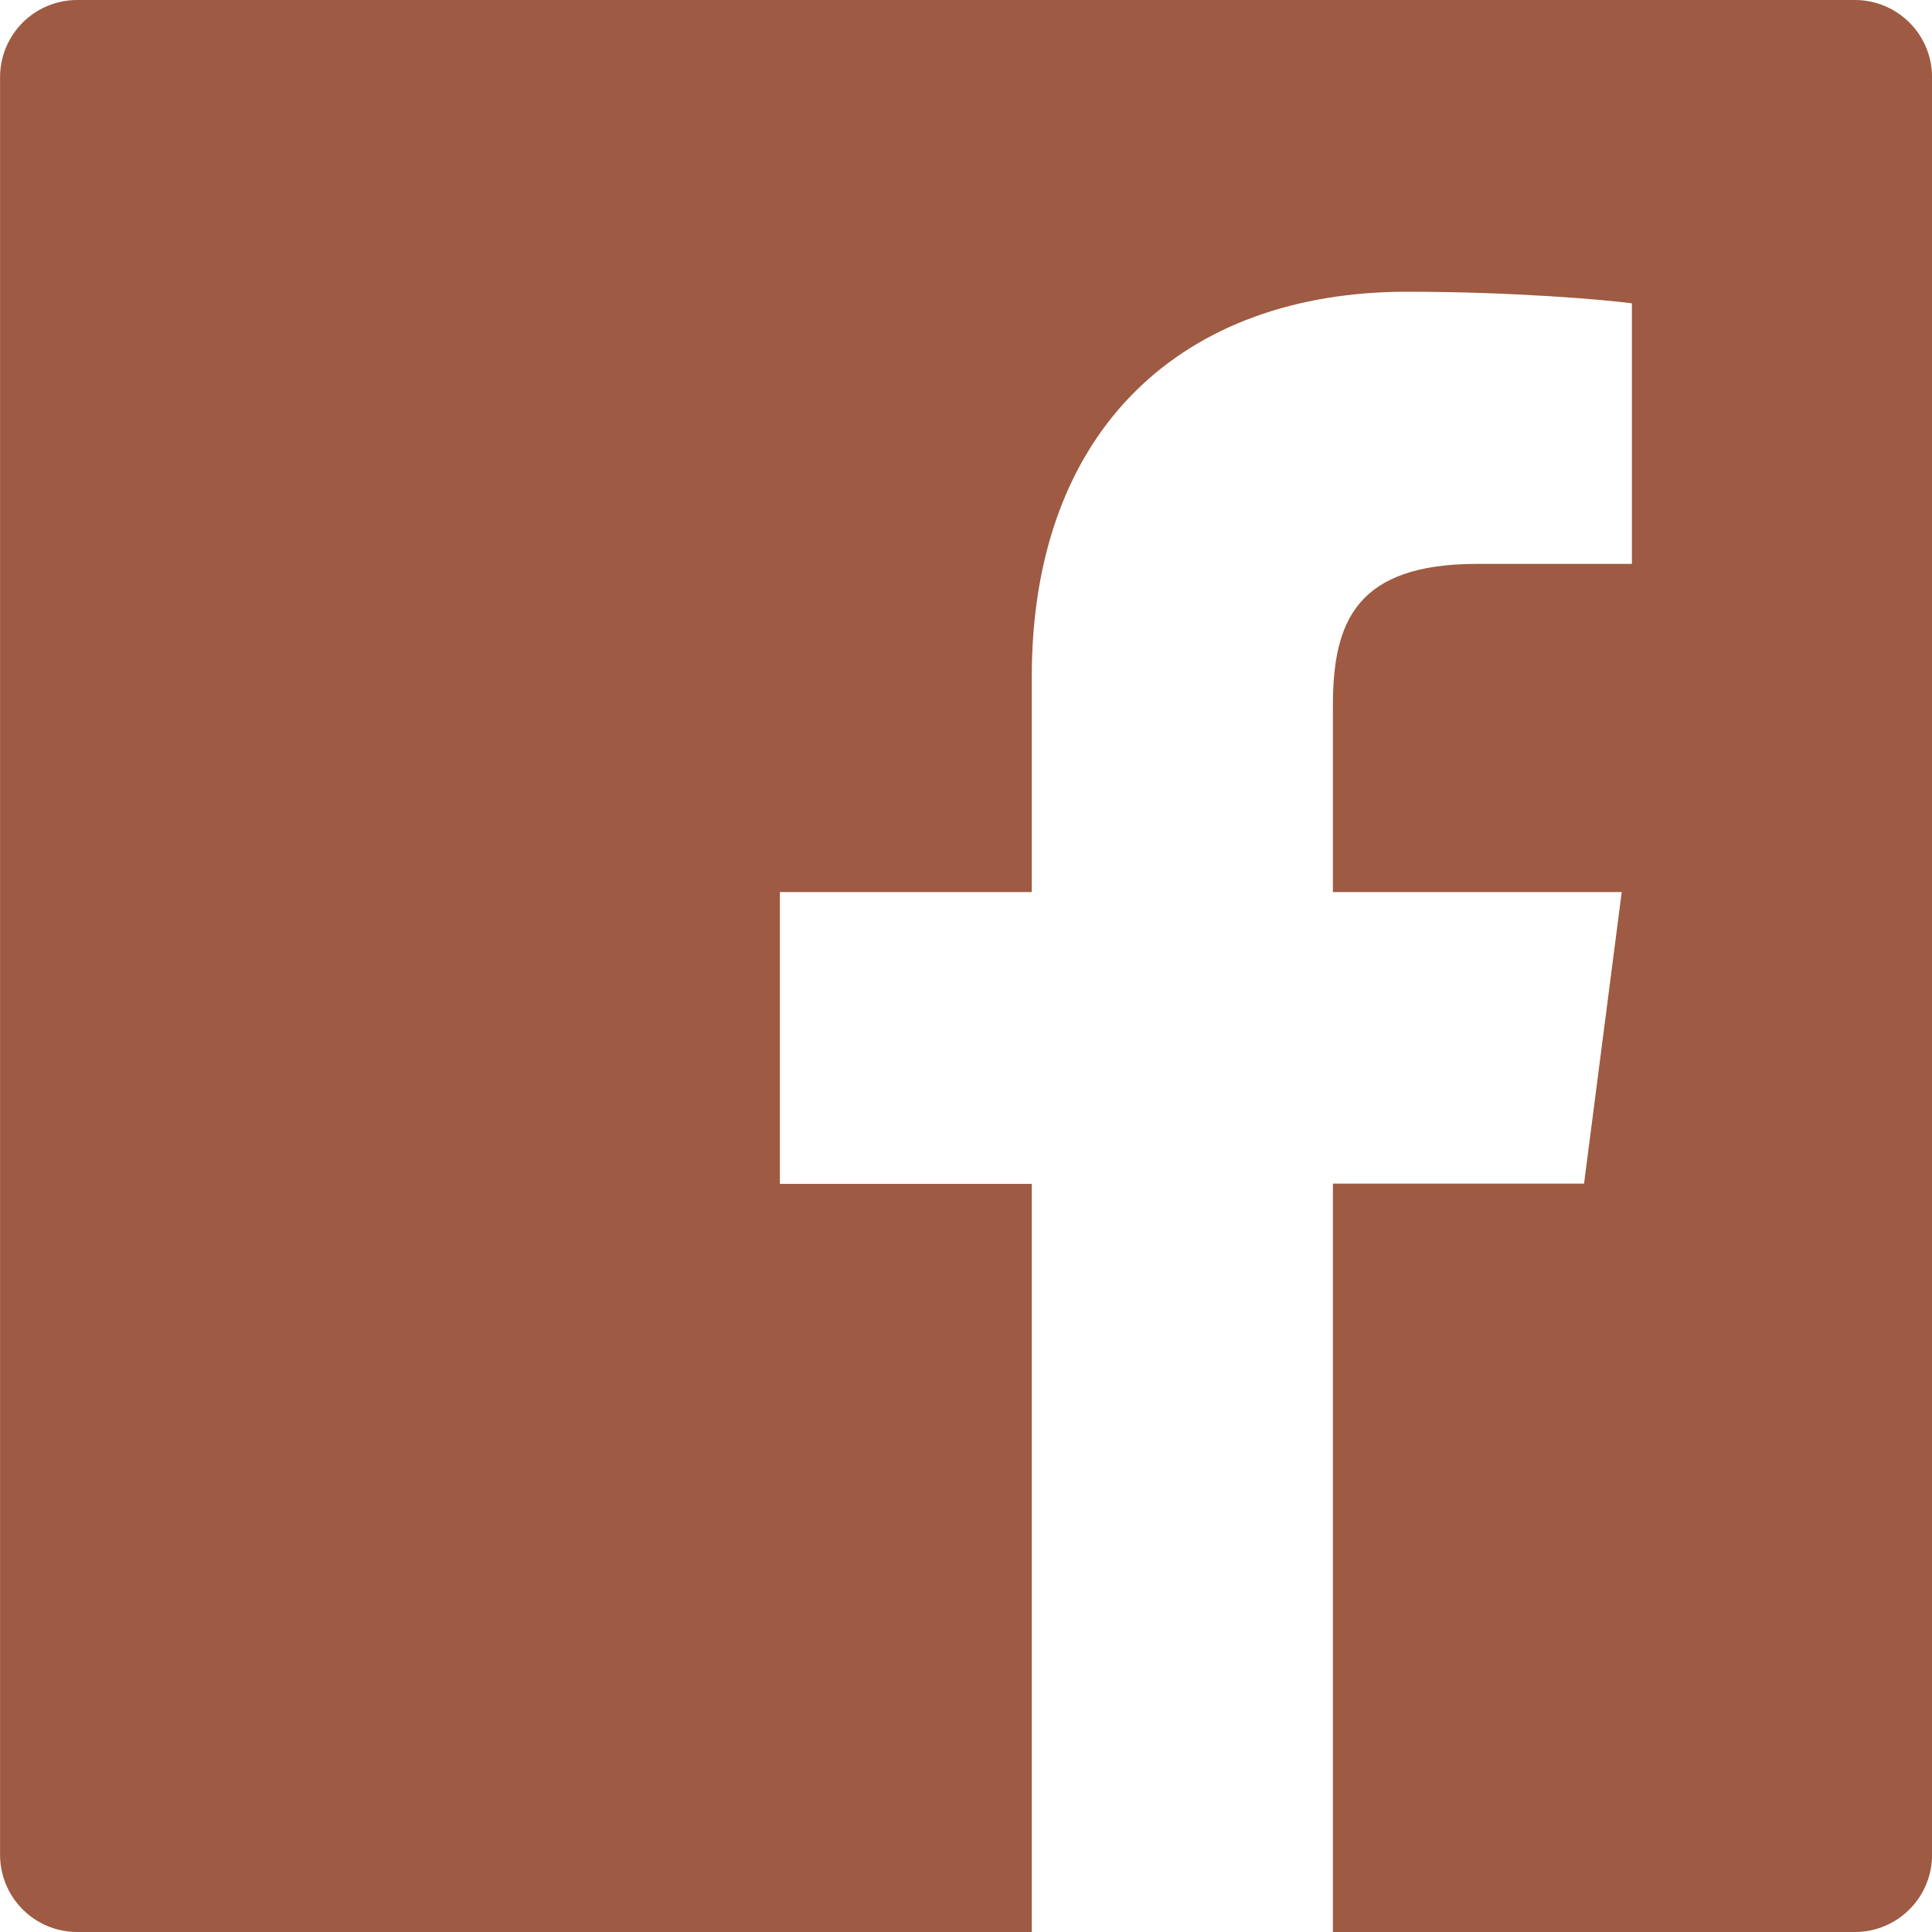 <svg width="30" height="30" viewBox="0 0 30 30" fill="none" xmlns="http://www.w3.org/2000/svg">
<path d="M28.801 0H1.201C0.537 0 0.001 0.536 0.001 1.2V28.8C0.001 29.464 0.537 30 1.201 30H28.801C29.465 30 30.001 29.464 30.001 28.8V1.2C30.001 0.536 29.465 0 28.801 0ZM25.336 8.756H22.94C21.061 8.756 20.697 9.649 20.697 10.961V13.852H25.182L24.597 18.379H20.697V30H16.021V18.383H12.11V13.852H16.021V10.515C16.021 6.641 18.387 4.53 21.845 4.53C23.502 4.53 24.924 4.654 25.34 4.71V8.756H25.336Z" fill="#9E5A42"/>
</svg>
